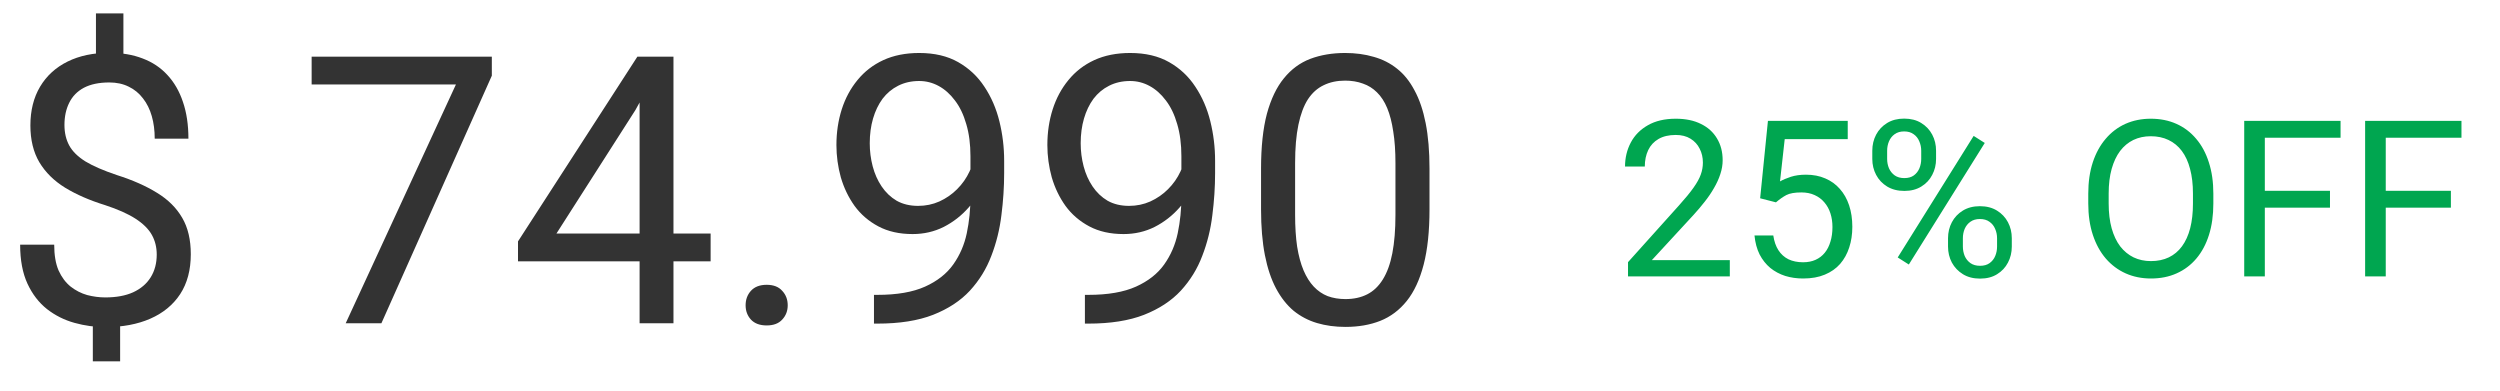 <svg width="160" height="25" viewBox="0 0 160 25" fill="none" xmlns="http://www.w3.org/2000/svg">
<path d="M7.898 0.859V4.434H6.141V0.859H7.898ZM7.688 19.996V23.125H5.941V19.996H7.688ZM10.031 16.293C10.031 15.824 9.926 15.402 9.715 15.027C9.504 14.652 9.156 14.309 8.672 13.996C8.188 13.684 7.539 13.395 6.727 13.129C5.742 12.824 4.891 12.453 4.172 12.016C3.461 11.578 2.91 11.035 2.52 10.387C2.137 9.738 1.945 8.953 1.945 8.031C1.945 7.07 2.152 6.242 2.566 5.547C2.98 4.852 3.566 4.316 4.324 3.941C5.082 3.566 5.973 3.379 6.996 3.379C7.793 3.379 8.504 3.5 9.129 3.742C9.754 3.977 10.281 4.328 10.711 4.797C11.148 5.266 11.48 5.84 11.707 6.52C11.941 7.199 12.059 7.984 12.059 8.875H9.902C9.902 8.352 9.84 7.871 9.715 7.434C9.59 6.996 9.402 6.617 9.152 6.297C8.902 5.969 8.598 5.719 8.238 5.547C7.879 5.367 7.465 5.277 6.996 5.277C6.34 5.277 5.797 5.391 5.367 5.617C4.945 5.844 4.633 6.164 4.43 6.578C4.227 6.984 4.125 7.457 4.125 7.996C4.125 8.496 4.227 8.934 4.43 9.309C4.633 9.684 4.977 10.023 5.461 10.328C5.953 10.625 6.629 10.918 7.488 11.207C8.496 11.527 9.352 11.906 10.055 12.344C10.758 12.773 11.293 13.305 11.66 13.938C12.027 14.562 12.211 15.34 12.211 16.27C12.211 17.277 11.984 18.129 11.531 18.824C11.078 19.512 10.441 20.035 9.621 20.395C8.801 20.754 7.84 20.934 6.738 20.934C6.074 20.934 5.418 20.844 4.77 20.664C4.121 20.484 3.535 20.191 3.012 19.785C2.488 19.371 2.07 18.828 1.758 18.156C1.445 17.477 1.289 16.645 1.289 15.66H3.469C3.469 16.324 3.562 16.875 3.75 17.312C3.945 17.742 4.203 18.086 4.523 18.344C4.844 18.594 5.195 18.773 5.578 18.883C5.969 18.984 6.355 19.035 6.738 19.035C7.441 19.035 8.035 18.926 8.52 18.707C9.012 18.48 9.387 18.16 9.645 17.746C9.902 17.332 10.031 16.848 10.031 16.293Z" fill="#333333"/>
<path d="M31.477 3.625V4.844L24.41 20.688H22.125L29.18 5.406H19.945V3.625H31.477ZM45.48 14.945V16.727H33.152V15.449L40.793 3.625H42.562L40.664 7.047L35.613 14.945H45.48ZM43.102 3.625V20.688H40.934V3.625H43.102ZM47.719 19.539C47.719 19.172 47.832 18.863 48.059 18.613C48.293 18.355 48.629 18.227 49.066 18.227C49.504 18.227 49.836 18.355 50.062 18.613C50.297 18.863 50.414 19.172 50.414 19.539C50.414 19.898 50.297 20.203 50.062 20.453C49.836 20.703 49.504 20.828 49.066 20.828C48.629 20.828 48.293 20.703 48.059 20.453C47.832 20.203 47.719 19.898 47.719 19.539ZM55.934 18.871H56.156C57.406 18.871 58.422 18.695 59.203 18.344C59.984 17.992 60.586 17.52 61.008 16.926C61.43 16.332 61.719 15.664 61.875 14.922C62.031 14.172 62.109 13.402 62.109 12.613V10C62.109 9.227 62.02 8.539 61.84 7.938C61.668 7.336 61.426 6.832 61.113 6.426C60.809 6.02 60.461 5.711 60.07 5.5C59.68 5.289 59.266 5.184 58.828 5.184C58.328 5.184 57.879 5.285 57.48 5.488C57.09 5.684 56.758 5.961 56.484 6.32C56.219 6.68 56.016 7.102 55.875 7.586C55.734 8.07 55.664 8.598 55.664 9.168C55.664 9.676 55.727 10.168 55.852 10.645C55.977 11.121 56.168 11.551 56.426 11.934C56.684 12.316 57.004 12.621 57.387 12.848C57.777 13.066 58.234 13.176 58.758 13.176C59.242 13.176 59.695 13.082 60.117 12.895C60.547 12.699 60.926 12.438 61.254 12.109C61.59 11.773 61.855 11.395 62.051 10.973C62.254 10.551 62.371 10.109 62.402 9.648H63.434C63.434 10.297 63.305 10.938 63.047 11.57C62.797 12.195 62.445 12.766 61.992 13.281C61.539 13.797 61.008 14.211 60.398 14.523C59.789 14.828 59.125 14.98 58.406 14.98C57.562 14.98 56.832 14.816 56.215 14.488C55.598 14.16 55.09 13.723 54.691 13.176C54.301 12.629 54.008 12.02 53.812 11.348C53.625 10.668 53.531 9.98 53.531 9.285C53.531 8.473 53.645 7.711 53.871 7C54.098 6.289 54.434 5.664 54.879 5.125C55.324 4.578 55.875 4.152 56.531 3.848C57.195 3.543 57.961 3.391 58.828 3.391C59.805 3.391 60.637 3.586 61.324 3.977C62.012 4.367 62.57 4.891 63 5.547C63.438 6.203 63.758 6.941 63.961 7.762C64.164 8.582 64.266 9.426 64.266 10.293V11.078C64.266 11.961 64.207 12.859 64.09 13.773C63.98 14.68 63.766 15.547 63.445 16.375C63.133 17.203 62.676 17.945 62.074 18.602C61.473 19.25 60.688 19.766 59.719 20.148C58.758 20.523 57.57 20.711 56.156 20.711H55.934V18.871ZM69.434 18.871H69.656C70.906 18.871 71.922 18.695 72.703 18.344C73.484 17.992 74.086 17.52 74.508 16.926C74.93 16.332 75.219 15.664 75.375 14.922C75.531 14.172 75.609 13.402 75.609 12.613V10C75.609 9.227 75.519 8.539 75.34 7.938C75.168 7.336 74.926 6.832 74.613 6.426C74.309 6.02 73.961 5.711 73.57 5.5C73.18 5.289 72.766 5.184 72.328 5.184C71.828 5.184 71.379 5.285 70.981 5.488C70.59 5.684 70.258 5.961 69.984 6.32C69.719 6.68 69.516 7.102 69.375 7.586C69.234 8.07 69.164 8.598 69.164 9.168C69.164 9.676 69.227 10.168 69.352 10.645C69.477 11.121 69.668 11.551 69.926 11.934C70.184 12.316 70.504 12.621 70.887 12.848C71.277 13.066 71.734 13.176 72.258 13.176C72.742 13.176 73.195 13.082 73.617 12.895C74.047 12.699 74.426 12.438 74.754 12.109C75.09 11.773 75.356 11.395 75.551 10.973C75.754 10.551 75.871 10.109 75.902 9.648H76.934C76.934 10.297 76.805 10.938 76.547 11.57C76.297 12.195 75.945 12.766 75.492 13.281C75.039 13.797 74.508 14.211 73.898 14.523C73.289 14.828 72.625 14.98 71.906 14.98C71.062 14.98 70.332 14.816 69.715 14.488C69.098 14.16 68.59 13.723 68.191 13.176C67.801 12.629 67.508 12.02 67.312 11.348C67.125 10.668 67.031 9.98 67.031 9.285C67.031 8.473 67.144 7.711 67.371 7C67.598 6.289 67.934 5.664 68.379 5.125C68.824 4.578 69.375 4.152 70.031 3.848C70.695 3.543 71.461 3.391 72.328 3.391C73.305 3.391 74.137 3.586 74.824 3.977C75.512 4.367 76.07 4.891 76.5 5.547C76.938 6.203 77.258 6.941 77.461 7.762C77.664 8.582 77.766 9.426 77.766 10.293V11.078C77.766 11.961 77.707 12.859 77.59 13.773C77.481 14.68 77.266 15.547 76.945 16.375C76.633 17.203 76.176 17.945 75.574 18.602C74.973 19.25 74.188 19.766 73.219 20.148C72.258 20.523 71.07 20.711 69.656 20.711H69.434V18.871ZM91.488 10.797V13.398C91.488 14.797 91.363 15.977 91.113 16.938C90.863 17.898 90.504 18.672 90.035 19.258C89.566 19.844 89 20.27 88.336 20.535C87.68 20.793 86.938 20.922 86.109 20.922C85.453 20.922 84.848 20.84 84.293 20.676C83.738 20.512 83.238 20.25 82.793 19.891C82.356 19.523 81.981 19.047 81.668 18.461C81.356 17.875 81.117 17.164 80.953 16.328C80.789 15.492 80.707 14.516 80.707 13.398V10.797C80.707 9.398 80.832 8.227 81.082 7.281C81.34 6.336 81.703 5.578 82.172 5.008C82.641 4.43 83.203 4.016 83.859 3.766C84.523 3.516 85.266 3.391 86.086 3.391C86.75 3.391 87.359 3.473 87.914 3.637C88.477 3.793 88.977 4.047 89.414 4.398C89.852 4.742 90.223 5.203 90.527 5.781C90.84 6.352 91.078 7.051 91.242 7.879C91.406 8.707 91.488 9.68 91.488 10.797ZM89.309 13.75V10.434C89.309 9.668 89.262 8.996 89.168 8.418C89.082 7.832 88.953 7.332 88.781 6.918C88.609 6.504 88.391 6.168 88.125 5.91C87.867 5.652 87.566 5.465 87.223 5.348C86.887 5.223 86.508 5.16 86.086 5.16C85.57 5.16 85.113 5.258 84.715 5.453C84.316 5.641 83.981 5.941 83.707 6.355C83.441 6.77 83.238 7.312 83.098 7.984C82.957 8.656 82.887 9.473 82.887 10.434V13.75C82.887 14.516 82.93 15.191 83.016 15.777C83.109 16.363 83.246 16.871 83.426 17.301C83.606 17.723 83.824 18.07 84.082 18.344C84.34 18.617 84.637 18.82 84.973 18.953C85.316 19.078 85.695 19.141 86.109 19.141C86.641 19.141 87.106 19.039 87.504 18.836C87.902 18.633 88.234 18.316 88.5 17.887C88.773 17.449 88.977 16.891 89.109 16.211C89.242 15.523 89.309 14.703 89.309 13.75Z" fill="#333333"/>
<path d="M110.708 16.648V17.688H104.193V16.778L107.454 13.148C107.855 12.702 108.165 12.324 108.384 12.014C108.607 11.699 108.762 11.419 108.849 11.173C108.94 10.922 108.985 10.667 108.985 10.407C108.985 10.079 108.917 9.783 108.78 9.519C108.648 9.25 108.452 9.035 108.192 8.876C107.933 8.716 107.618 8.637 107.249 8.637C106.807 8.637 106.438 8.723 106.142 8.896C105.85 9.065 105.631 9.302 105.485 9.607C105.34 9.913 105.267 10.264 105.267 10.66H104.002C104.002 10.1 104.125 9.587 104.371 9.122C104.617 8.657 104.982 8.288 105.465 8.015C105.948 7.737 106.543 7.598 107.249 7.598C107.878 7.598 108.416 7.709 108.862 7.933C109.309 8.151 109.651 8.461 109.888 8.862C110.129 9.259 110.25 9.724 110.25 10.257C110.25 10.549 110.2 10.845 110.1 11.146C110.004 11.442 109.869 11.738 109.696 12.034C109.528 12.33 109.329 12.622 109.102 12.909C108.878 13.196 108.639 13.479 108.384 13.757L105.718 16.648H110.708ZM113.661 12.95L112.649 12.69L113.148 7.734H118.255V8.903H114.222L113.921 11.61C114.103 11.505 114.333 11.408 114.611 11.316C114.894 11.225 115.217 11.18 115.582 11.18C116.042 11.18 116.455 11.259 116.819 11.419C117.184 11.574 117.494 11.797 117.749 12.089C118.009 12.38 118.207 12.731 118.344 13.142C118.48 13.552 118.549 14.01 118.549 14.516C118.549 14.994 118.483 15.434 118.351 15.835C118.223 16.236 118.029 16.587 117.77 16.888C117.51 17.184 117.182 17.414 116.785 17.578C116.393 17.742 115.931 17.824 115.397 17.824C114.996 17.824 114.616 17.77 114.256 17.66C113.9 17.546 113.581 17.375 113.299 17.148C113.021 16.915 112.793 16.628 112.615 16.286C112.442 15.94 112.333 15.534 112.287 15.069H113.49C113.545 15.443 113.654 15.758 113.818 16.013C113.982 16.268 114.197 16.462 114.461 16.594C114.73 16.721 115.042 16.785 115.397 16.785C115.698 16.785 115.965 16.733 116.197 16.628C116.43 16.523 116.626 16.373 116.785 16.177C116.945 15.981 117.065 15.744 117.147 15.466C117.234 15.188 117.277 14.876 117.277 14.529C117.277 14.215 117.234 13.923 117.147 13.654C117.061 13.385 116.931 13.151 116.758 12.95C116.589 12.75 116.382 12.595 116.136 12.485C115.89 12.371 115.607 12.315 115.288 12.315C114.864 12.315 114.543 12.371 114.324 12.485C114.11 12.599 113.889 12.754 113.661 12.95ZM119.827 10.175V9.648C119.827 9.27 119.909 8.926 120.073 8.616C120.237 8.306 120.472 8.058 120.777 7.871C121.083 7.684 121.445 7.591 121.864 7.591C122.293 7.591 122.657 7.684 122.958 7.871C123.263 8.058 123.498 8.306 123.662 8.616C123.826 8.926 123.908 9.27 123.908 9.648V10.175C123.908 10.544 123.826 10.883 123.662 11.193C123.503 11.503 123.27 11.752 122.965 11.938C122.664 12.125 122.302 12.219 121.878 12.219C121.454 12.219 121.087 12.125 120.777 11.938C120.472 11.752 120.237 11.503 120.073 11.193C119.909 10.883 119.827 10.544 119.827 10.175ZM120.777 9.648V10.175C120.777 10.384 120.816 10.583 120.894 10.77C120.976 10.956 121.099 11.109 121.263 11.227C121.427 11.341 121.632 11.398 121.878 11.398C122.124 11.398 122.327 11.341 122.486 11.227C122.646 11.109 122.764 10.956 122.842 10.77C122.919 10.583 122.958 10.384 122.958 10.175V9.648C122.958 9.434 122.917 9.234 122.835 9.047C122.757 8.855 122.637 8.703 122.473 8.589C122.313 8.47 122.11 8.411 121.864 8.411C121.623 8.411 121.42 8.47 121.256 8.589C121.096 8.703 120.976 8.855 120.894 9.047C120.816 9.234 120.777 9.434 120.777 9.648ZM124.674 15.78V15.247C124.674 14.873 124.756 14.532 124.92 14.222C125.084 13.912 125.319 13.663 125.624 13.477C125.929 13.29 126.292 13.196 126.711 13.196C127.139 13.196 127.504 13.29 127.805 13.477C128.11 13.663 128.345 13.912 128.509 14.222C128.673 14.532 128.755 14.873 128.755 15.247V15.78C128.755 16.154 128.673 16.496 128.509 16.806C128.349 17.116 128.117 17.364 127.812 17.551C127.511 17.738 127.148 17.831 126.725 17.831C126.301 17.831 125.936 17.738 125.631 17.551C125.326 17.364 125.089 17.116 124.92 16.806C124.756 16.496 124.674 16.154 124.674 15.78ZM125.624 15.247V15.78C125.624 15.99 125.663 16.19 125.74 16.382C125.822 16.569 125.945 16.721 126.109 16.84C126.273 16.954 126.479 17.011 126.725 17.011C126.971 17.011 127.174 16.954 127.333 16.84C127.497 16.721 127.618 16.569 127.695 16.382C127.773 16.195 127.812 15.995 127.812 15.78V15.247C127.812 15.033 127.771 14.832 127.688 14.646C127.611 14.459 127.49 14.308 127.326 14.194C127.167 14.076 126.962 14.017 126.711 14.017C126.469 14.017 126.267 14.076 126.103 14.194C125.943 14.308 125.822 14.459 125.74 14.646C125.663 14.832 125.624 15.033 125.624 15.247ZM127.025 9.149L122.165 16.929L121.454 16.477L126.314 8.698L127.025 9.149ZM141.654 12.396V13.025C141.654 13.773 141.561 14.443 141.374 15.035C141.187 15.628 140.918 16.131 140.567 16.546C140.216 16.961 139.795 17.277 139.303 17.496C138.815 17.715 138.268 17.824 137.662 17.824C137.074 17.824 136.534 17.715 136.042 17.496C135.554 17.277 135.131 16.961 134.771 16.546C134.415 16.131 134.139 15.628 133.943 15.035C133.747 14.443 133.649 13.773 133.649 13.025V12.396C133.649 11.649 133.745 10.981 133.937 10.394C134.132 9.801 134.408 9.298 134.764 8.883C135.119 8.464 135.541 8.145 136.028 7.926C136.521 7.707 137.061 7.598 137.648 7.598C138.255 7.598 138.801 7.707 139.289 7.926C139.781 8.145 140.203 8.464 140.554 8.883C140.909 9.298 141.18 9.801 141.367 10.394C141.559 10.981 141.654 11.649 141.654 12.396ZM140.349 13.025V12.383C140.349 11.79 140.287 11.266 140.164 10.81C140.046 10.355 139.87 9.972 139.638 9.662C139.405 9.352 139.12 9.118 138.783 8.958C138.451 8.799 138.072 8.719 137.648 8.719C137.238 8.719 136.867 8.799 136.534 8.958C136.206 9.118 135.924 9.352 135.687 9.662C135.454 9.972 135.274 10.355 135.146 10.81C135.019 11.266 134.955 11.79 134.955 12.383V13.025C134.955 13.622 135.019 14.151 135.146 14.611C135.274 15.067 135.456 15.452 135.693 15.767C135.935 16.076 136.22 16.311 136.548 16.471C136.881 16.63 137.252 16.71 137.662 16.71C138.09 16.71 138.471 16.63 138.804 16.471C139.136 16.311 139.417 16.076 139.645 15.767C139.877 15.452 140.052 15.067 140.171 14.611C140.289 14.151 140.349 13.622 140.349 13.025ZM144.949 7.734V17.688H143.63V7.734H144.949ZM149.119 12.212V13.292H144.662V12.212H149.119ZM149.796 7.734V8.814H144.662V7.734H149.796ZM152.688 7.734V17.688H151.368V7.734H152.688ZM156.857 12.212V13.292H152.4V12.212H156.857ZM157.534 7.734V8.814H152.4V7.734H157.534Z" fill="#00A650"/>
</svg>
